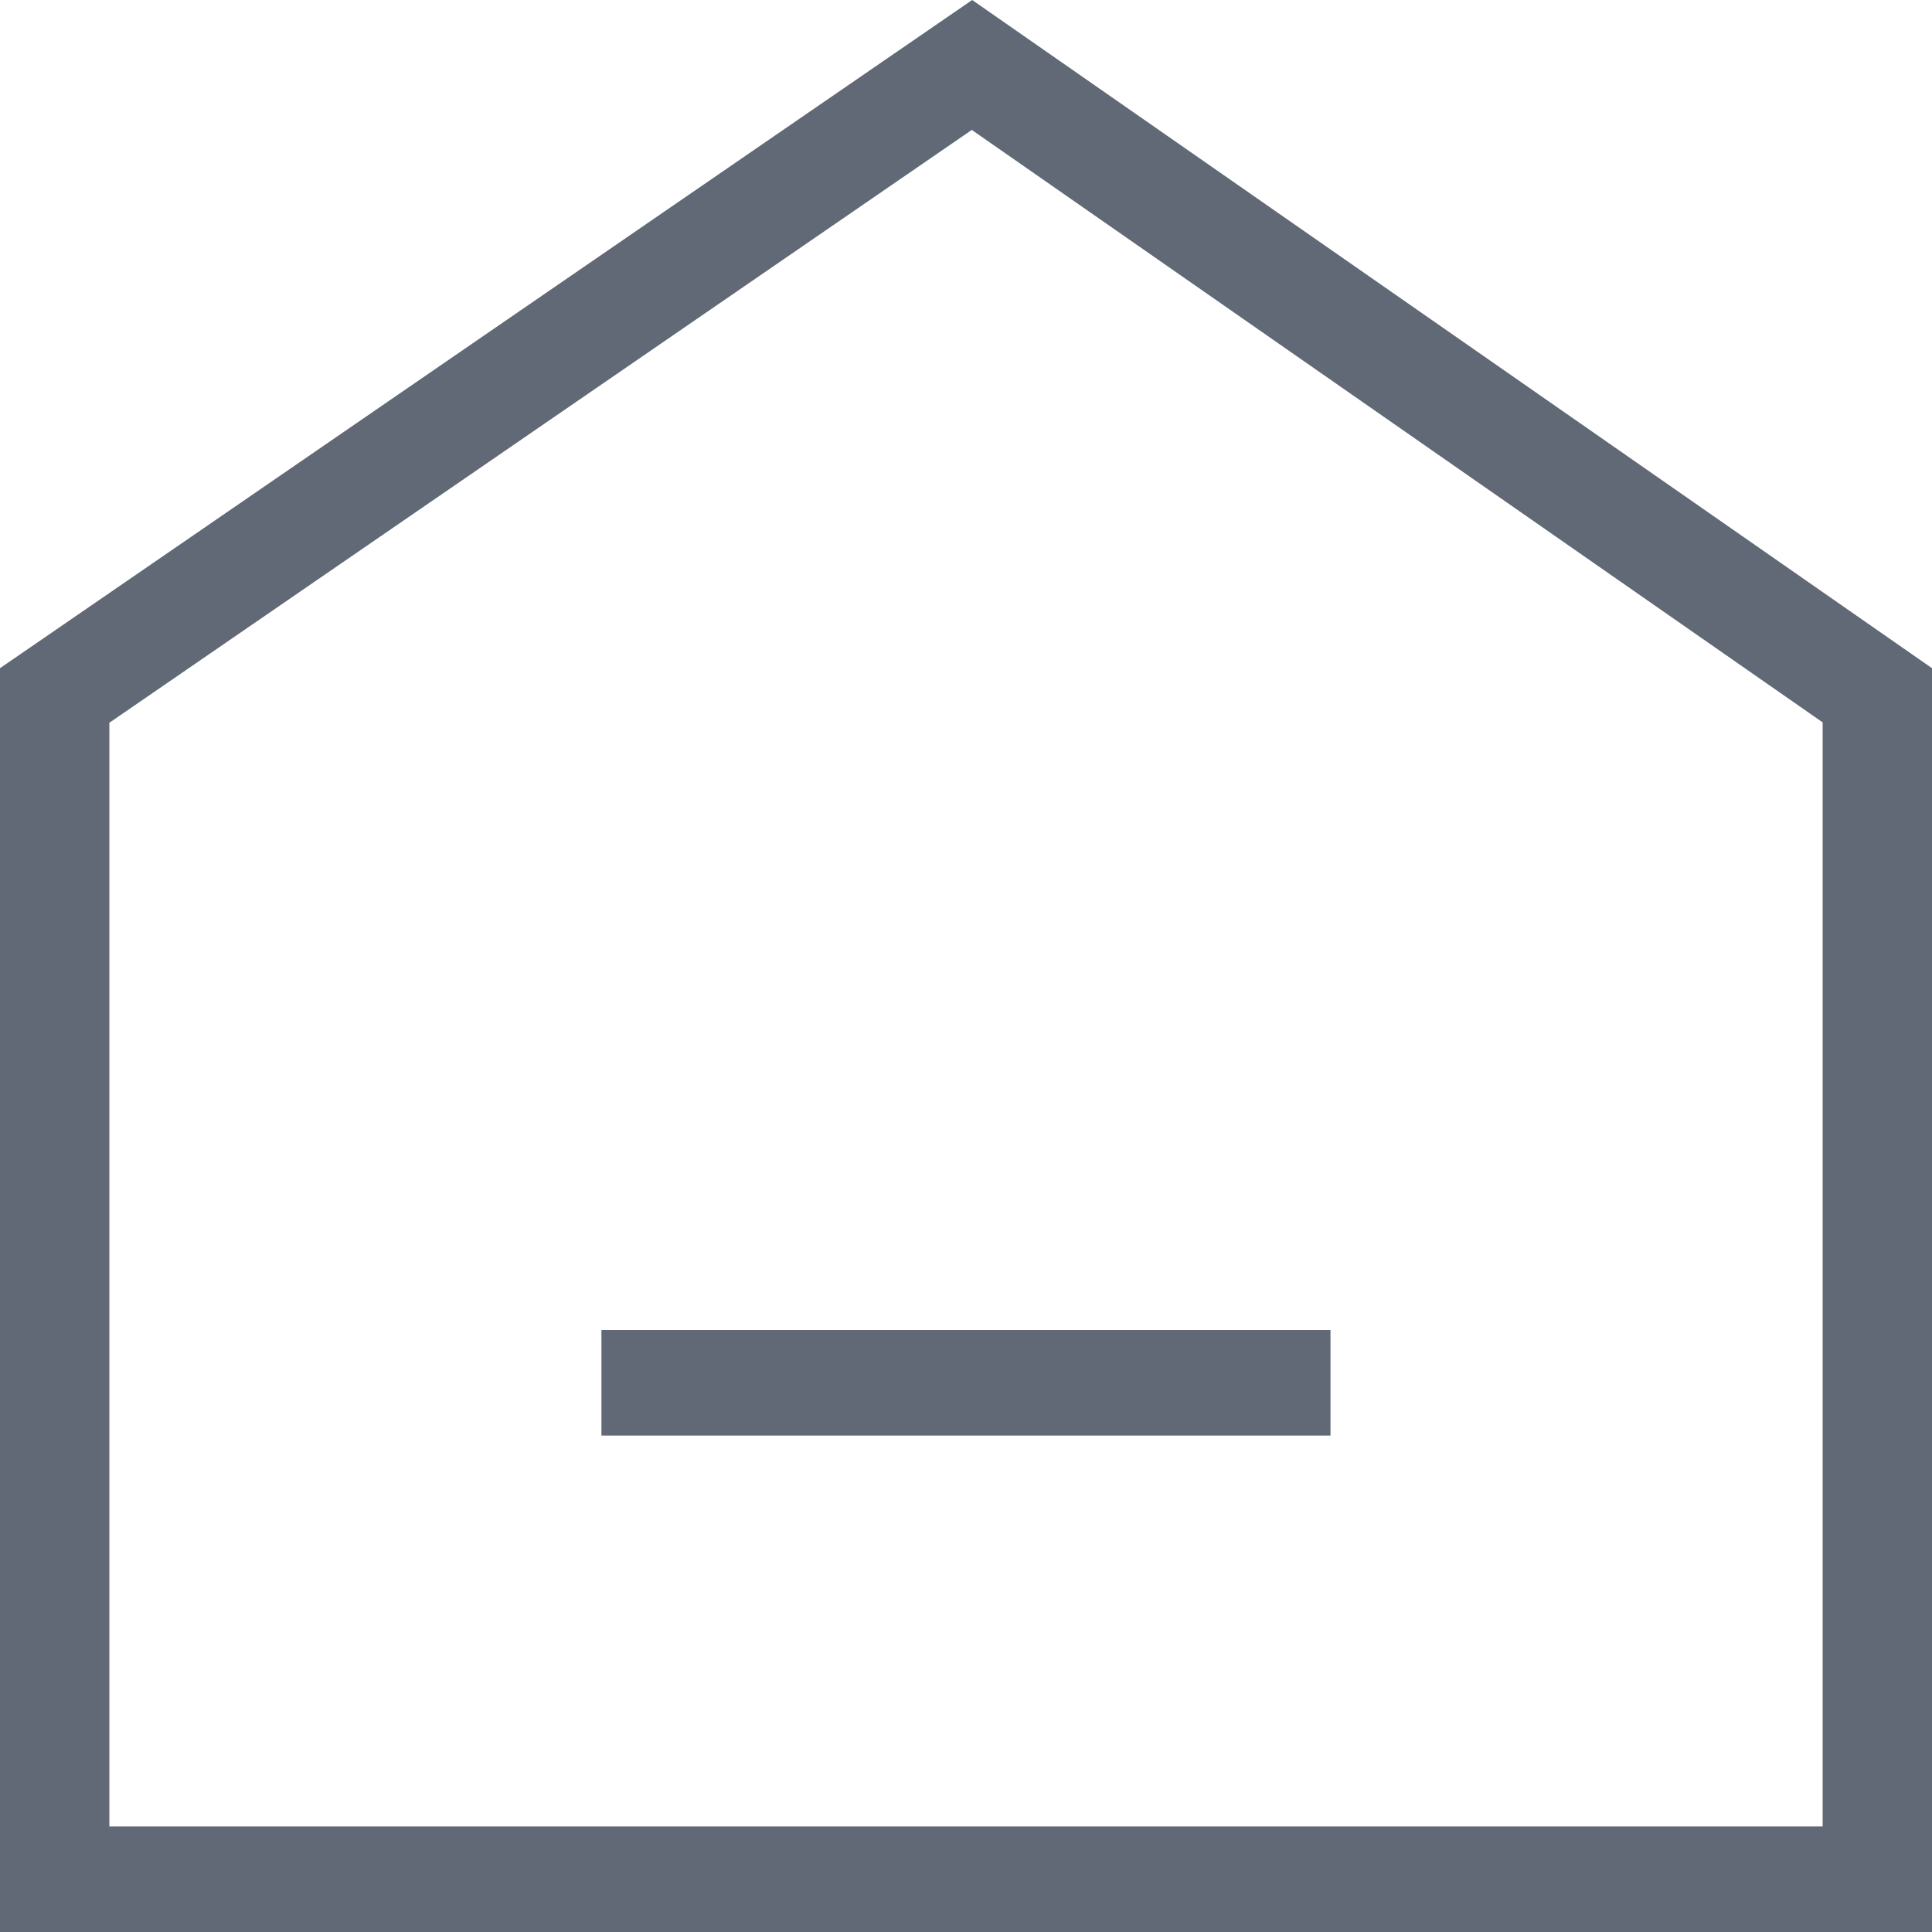 <svg width="20" height="20" viewBox="0 0 20 20" fill="none" xmlns="http://www.w3.org/2000/svg">
<path d="M20 20H0V6.917L10.064 0L20 6.917V20ZM1.132 18.907H18.868V7.478L10.06 1.345L1.132 7.482V18.907Z" fill="#606975"/>
<path d="M13.773 13.768H6.226V14.861H13.773V13.768Z" fill="#606975"/>
</svg>
